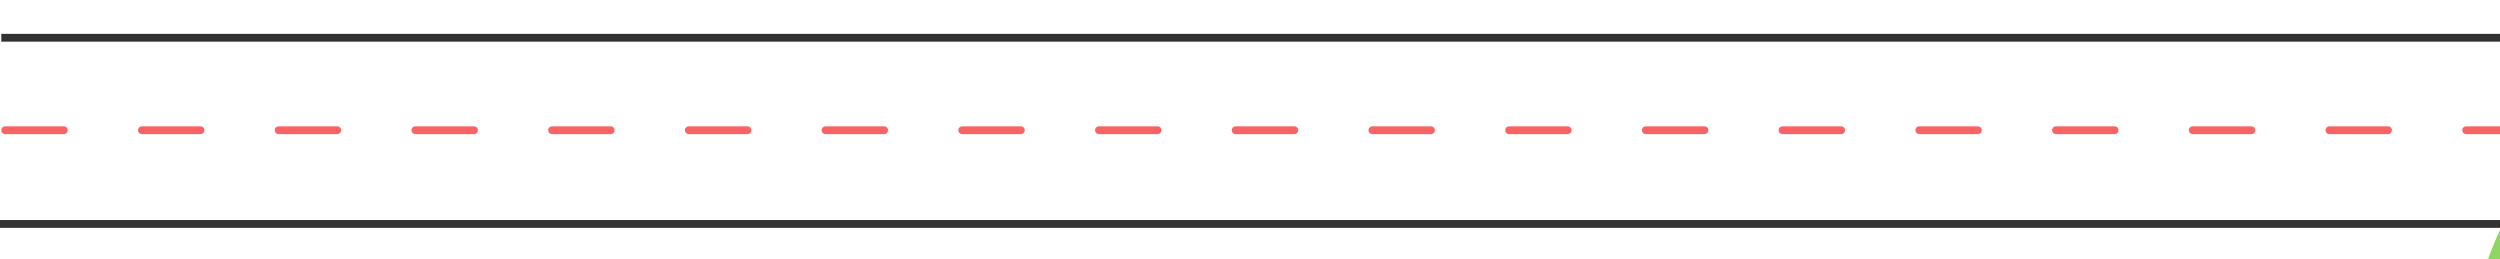<?xml version="1.0" encoding="UTF-8"?>
<svg xmlns="http://www.w3.org/2000/svg" viewBox="0 0 1920 199">
  <defs>
    <style>
      .cls-1 {
        stroke: #333232;
      }

      .cls-1, .cls-2 {
        fill: none;
        stroke-miterlimit: 10;
        stroke-width: 6px;
      }

      .cls-2 {
        opacity: .8;
        stroke: #f93d3d;
        stroke-dasharray: 0 0 45 60;
        stroke-linecap: round;
      }

      .cls-3 {
        fill: #90d663;
      }

      .cls-3, .cls-4 {
        stroke-width: 0px;
      }

      .cls-4 {
        fill: #fff;
      }
    </style>
  </defs>
  <g id="garage">
    <rect class="cls-4" y="-796" width="1920" height="1080"/>
  </g>
  <g id="road">
    <line class="cls-2" x1="4" y1="100" x2="1924" y2="100"/>
    <line class="cls-1" x1="1" y1="29" x2="1927" y2="29"/>
    <line class="cls-1" x1="-3" y1="172" x2="1926.7" y2="172"/>
  </g>
  <g id="schedule_hills" data-name="schedule hills">
    <path class="cls-3" d="m1844,505c36.74-60.75,25.62-401.42,166.53-404,109.44-2,119.03,286.34,174.47,392l-341,12Z"/>
  </g>
</svg>